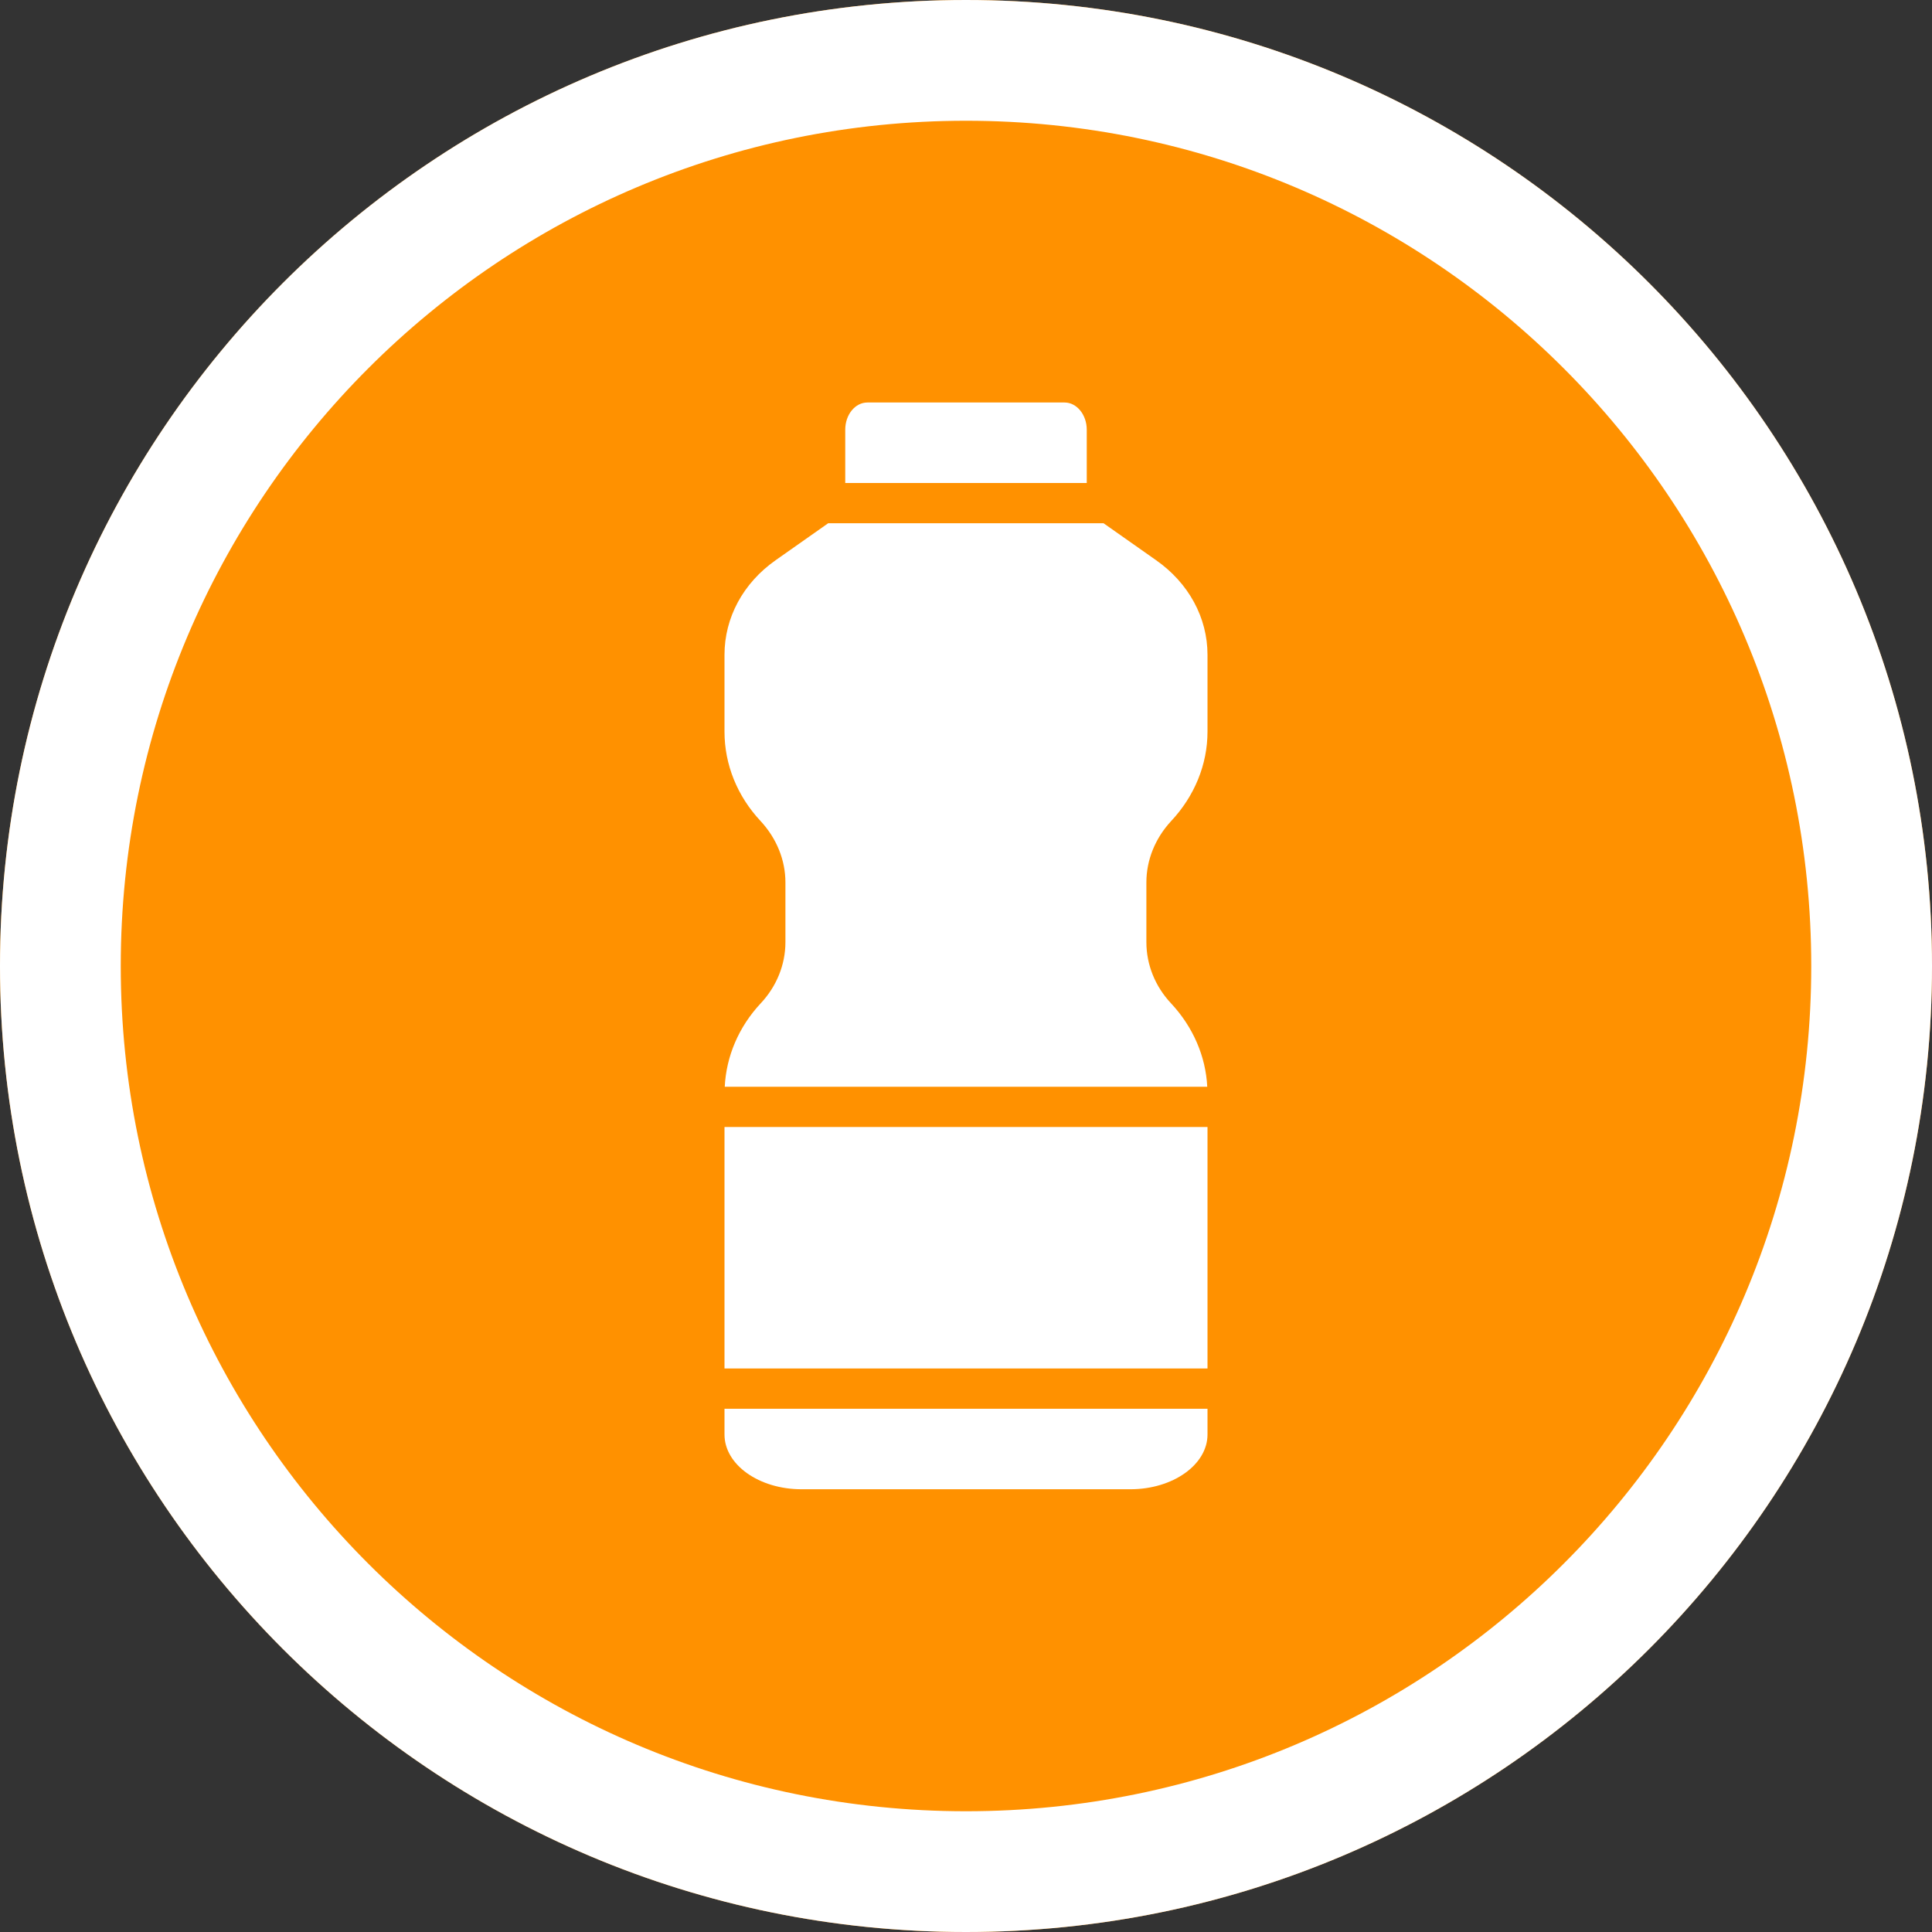 <?xml version="1.0" encoding="UTF-8"?>
<svg viewBox="0 0 30 30" version="1.1" xmlns="http://www.w3.org/2000/svg" xmlns:xlink="http://www.w3.org/1999/xlink">
    <rect x="0" y="0" width="30" height="30" fill="#333333" stroke="none"/>
    <path d="M15,30 C23.284,30 30,23.284 30,15 C30,6.716 23.284,0 15,0 C6.716,0 0,6.716 0,15 C0,23.284 6.716,30 15,30 Z" id="Path" fill="#FF9100"></path>
    <path d="M11.25,21.25 L11.25,17.5 L18.75,17.5 L18.75,21.25 L11.25,21.25 Z M17.952,8.699 C18.458,9.054 18.75,9.591 18.75,10.168 L18.75,11.361 C18.75,11.87 18.549,12.362 18.184,12.751 C17.937,13.018 17.801,13.356 17.801,13.701 L17.801,14.63 C17.801,14.979 17.937,15.317 18.184,15.58 C18.526,15.946 18.723,16.404 18.746,16.875 L11.254,16.875 C11.277,16.404 11.47,15.946 11.812,15.58 C12.059,15.317 12.196,14.979 12.196,14.63 L12.196,13.701 C12.196,13.356 12.059,13.018 11.812,12.751 C11.447,12.362 11.25,11.87 11.25,11.361 L11.25,10.168 C11.25,9.591 11.539,9.054 12.044,8.699 L12.86,8.125 L17.136,8.125 L17.952,8.699 Z M11.25,22.275 L11.25,21.875 L18.75,21.875 L18.75,22.275 C18.75,22.744 18.211,23.125 17.554,23.125 L12.446,23.125 C11.785,23.125 11.25,22.744 11.25,22.275 Z M16.875,6.672 L16.875,7.5 L13.125,7.5 L13.125,6.672 C13.125,6.44 13.277,6.25 13.469,6.25 L16.531,6.25 C16.72,6.25 16.875,6.44 16.875,6.672 Z" id="Shape" fill="#FFFFFF" fill-rule="nonzero"></path>
    <path d="M15,30 C23.284,30 30,23.284 30,15 C30,6.716 23.284,0 15,0 C6.716,0 0,6.716 0,15 C0,23.284 6.716,30 15,30 Z M15,28.125 C7.751,28.125 1.875,22.249 1.875,15 C1.875,7.751 7.751,1.875 15,1.875 C22.249,1.875 28.125,7.751 28.125,15 C28.125,22.249 22.249,28.125 15,28.125 Z" id="Oval" fill="#FFFFFF" fill-rule="nonzero"></path>
</svg>